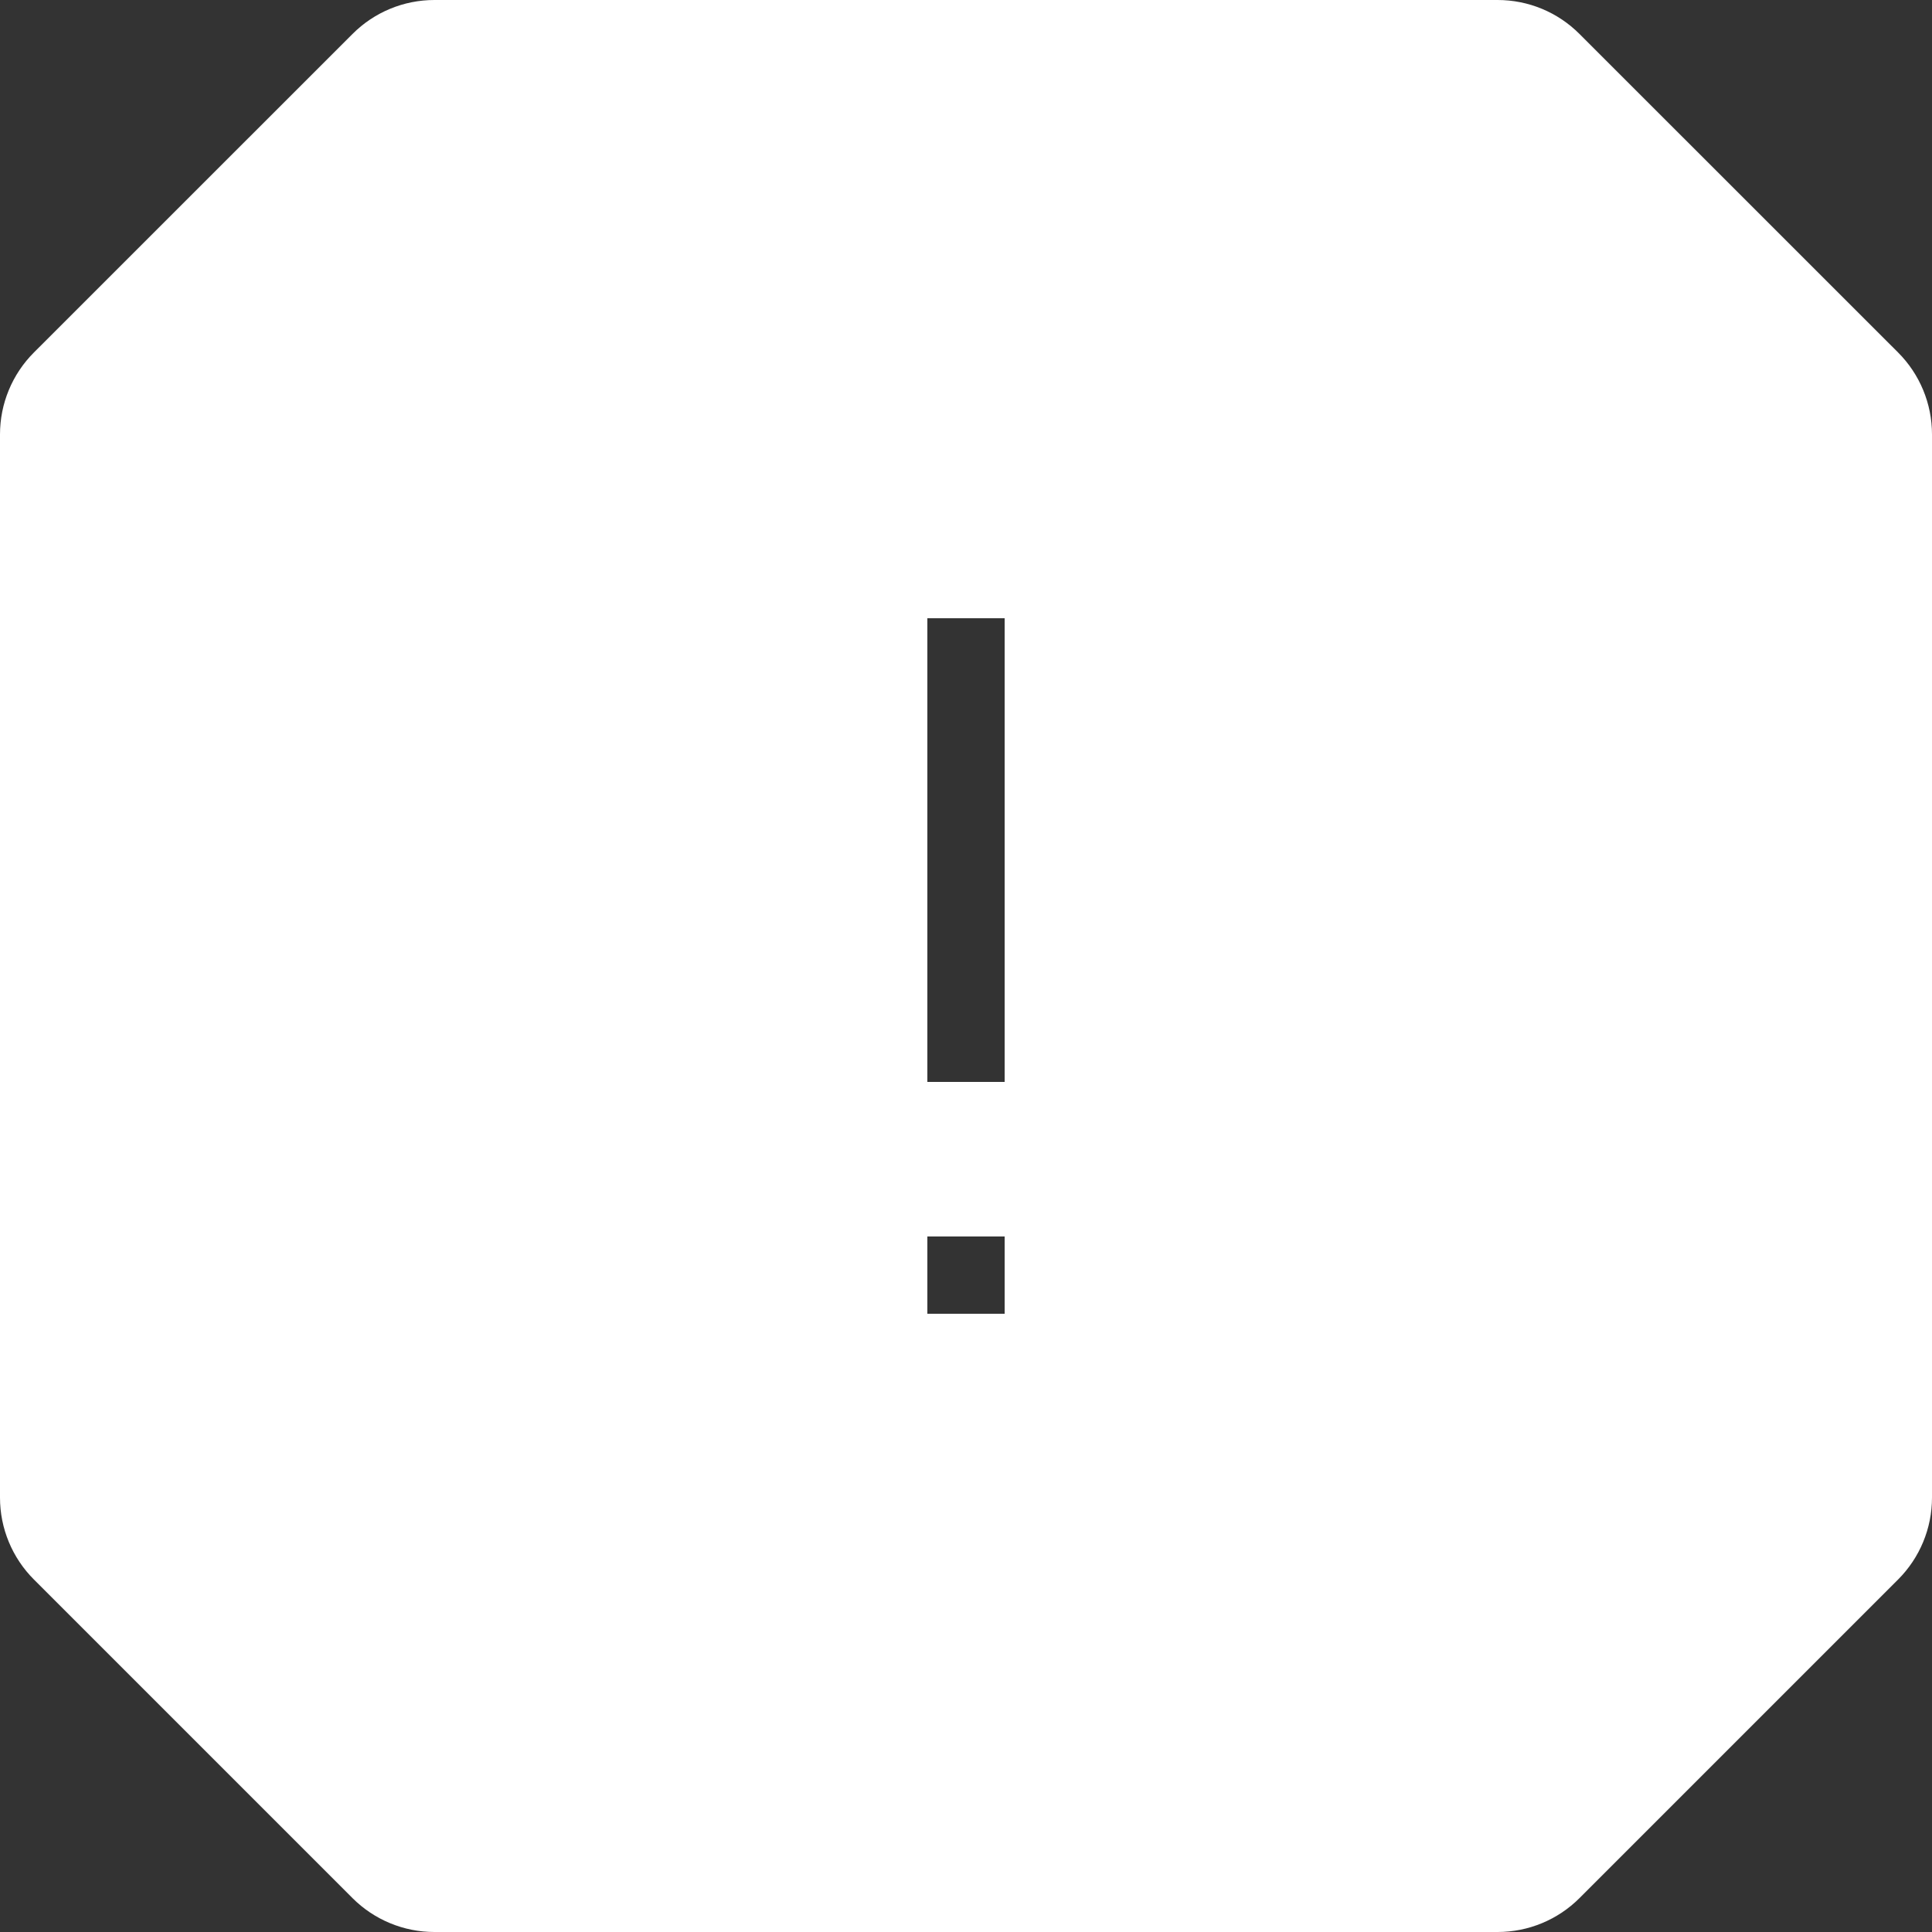 <?xml version="1.0" encoding="UTF-8"?>
<svg width="25px" height="25px" viewBox="0 0 25 25" version="1.1" xmlns="http://www.w3.org/2000/svg" xmlns:xlink="http://www.w3.org/1999/xlink">
    <rect x="0" y="0" width="25" height="25" fill="#333333" stroke="none"/>
    <!-- Generator: Sketch 55.2 (78181) - https://sketchapp.com -->
    <title>Shape</title>
    <desc>Created with Sketch.</desc>
    <g id="Symbols" stroke="none" stroke-width="1" fill="none" fill-rule="evenodd">
        <g id="Budicon-Solid/Interface/alert-sign-a" fill="#FFFFFF" fill-rule="nonzero">
            <path d="M24.561,4.561 L20.439,0.44 C20.158,0.158 19.777,0 19.379,0 L5.621,0 C5.223,0 4.842,0.158 4.561,0.44 L0.439,4.561 C0.158,4.842 0,5.223 0,5.621 L0,19.379 C0,19.777 0.158,20.158 0.439,20.439 L4.561,24.561 C4.842,24.842 5.223,25 5.621,25 L19.379,25 C19.777,25 20.158,24.842 20.439,24.561 L24.561,20.439 C24.842,20.158 25,19.777 25,19.379 L25,5.621 C25,5.223 24.842,4.842 24.561,4.561 L24.561,4.561 Z M13,17 L12,17 L12,16 L13,16 L13,17 Z M13,14 L12,14 L12,8 L13,8 L13,14 Z" id="Shape"></path>
        </g>
    </g>
</svg>